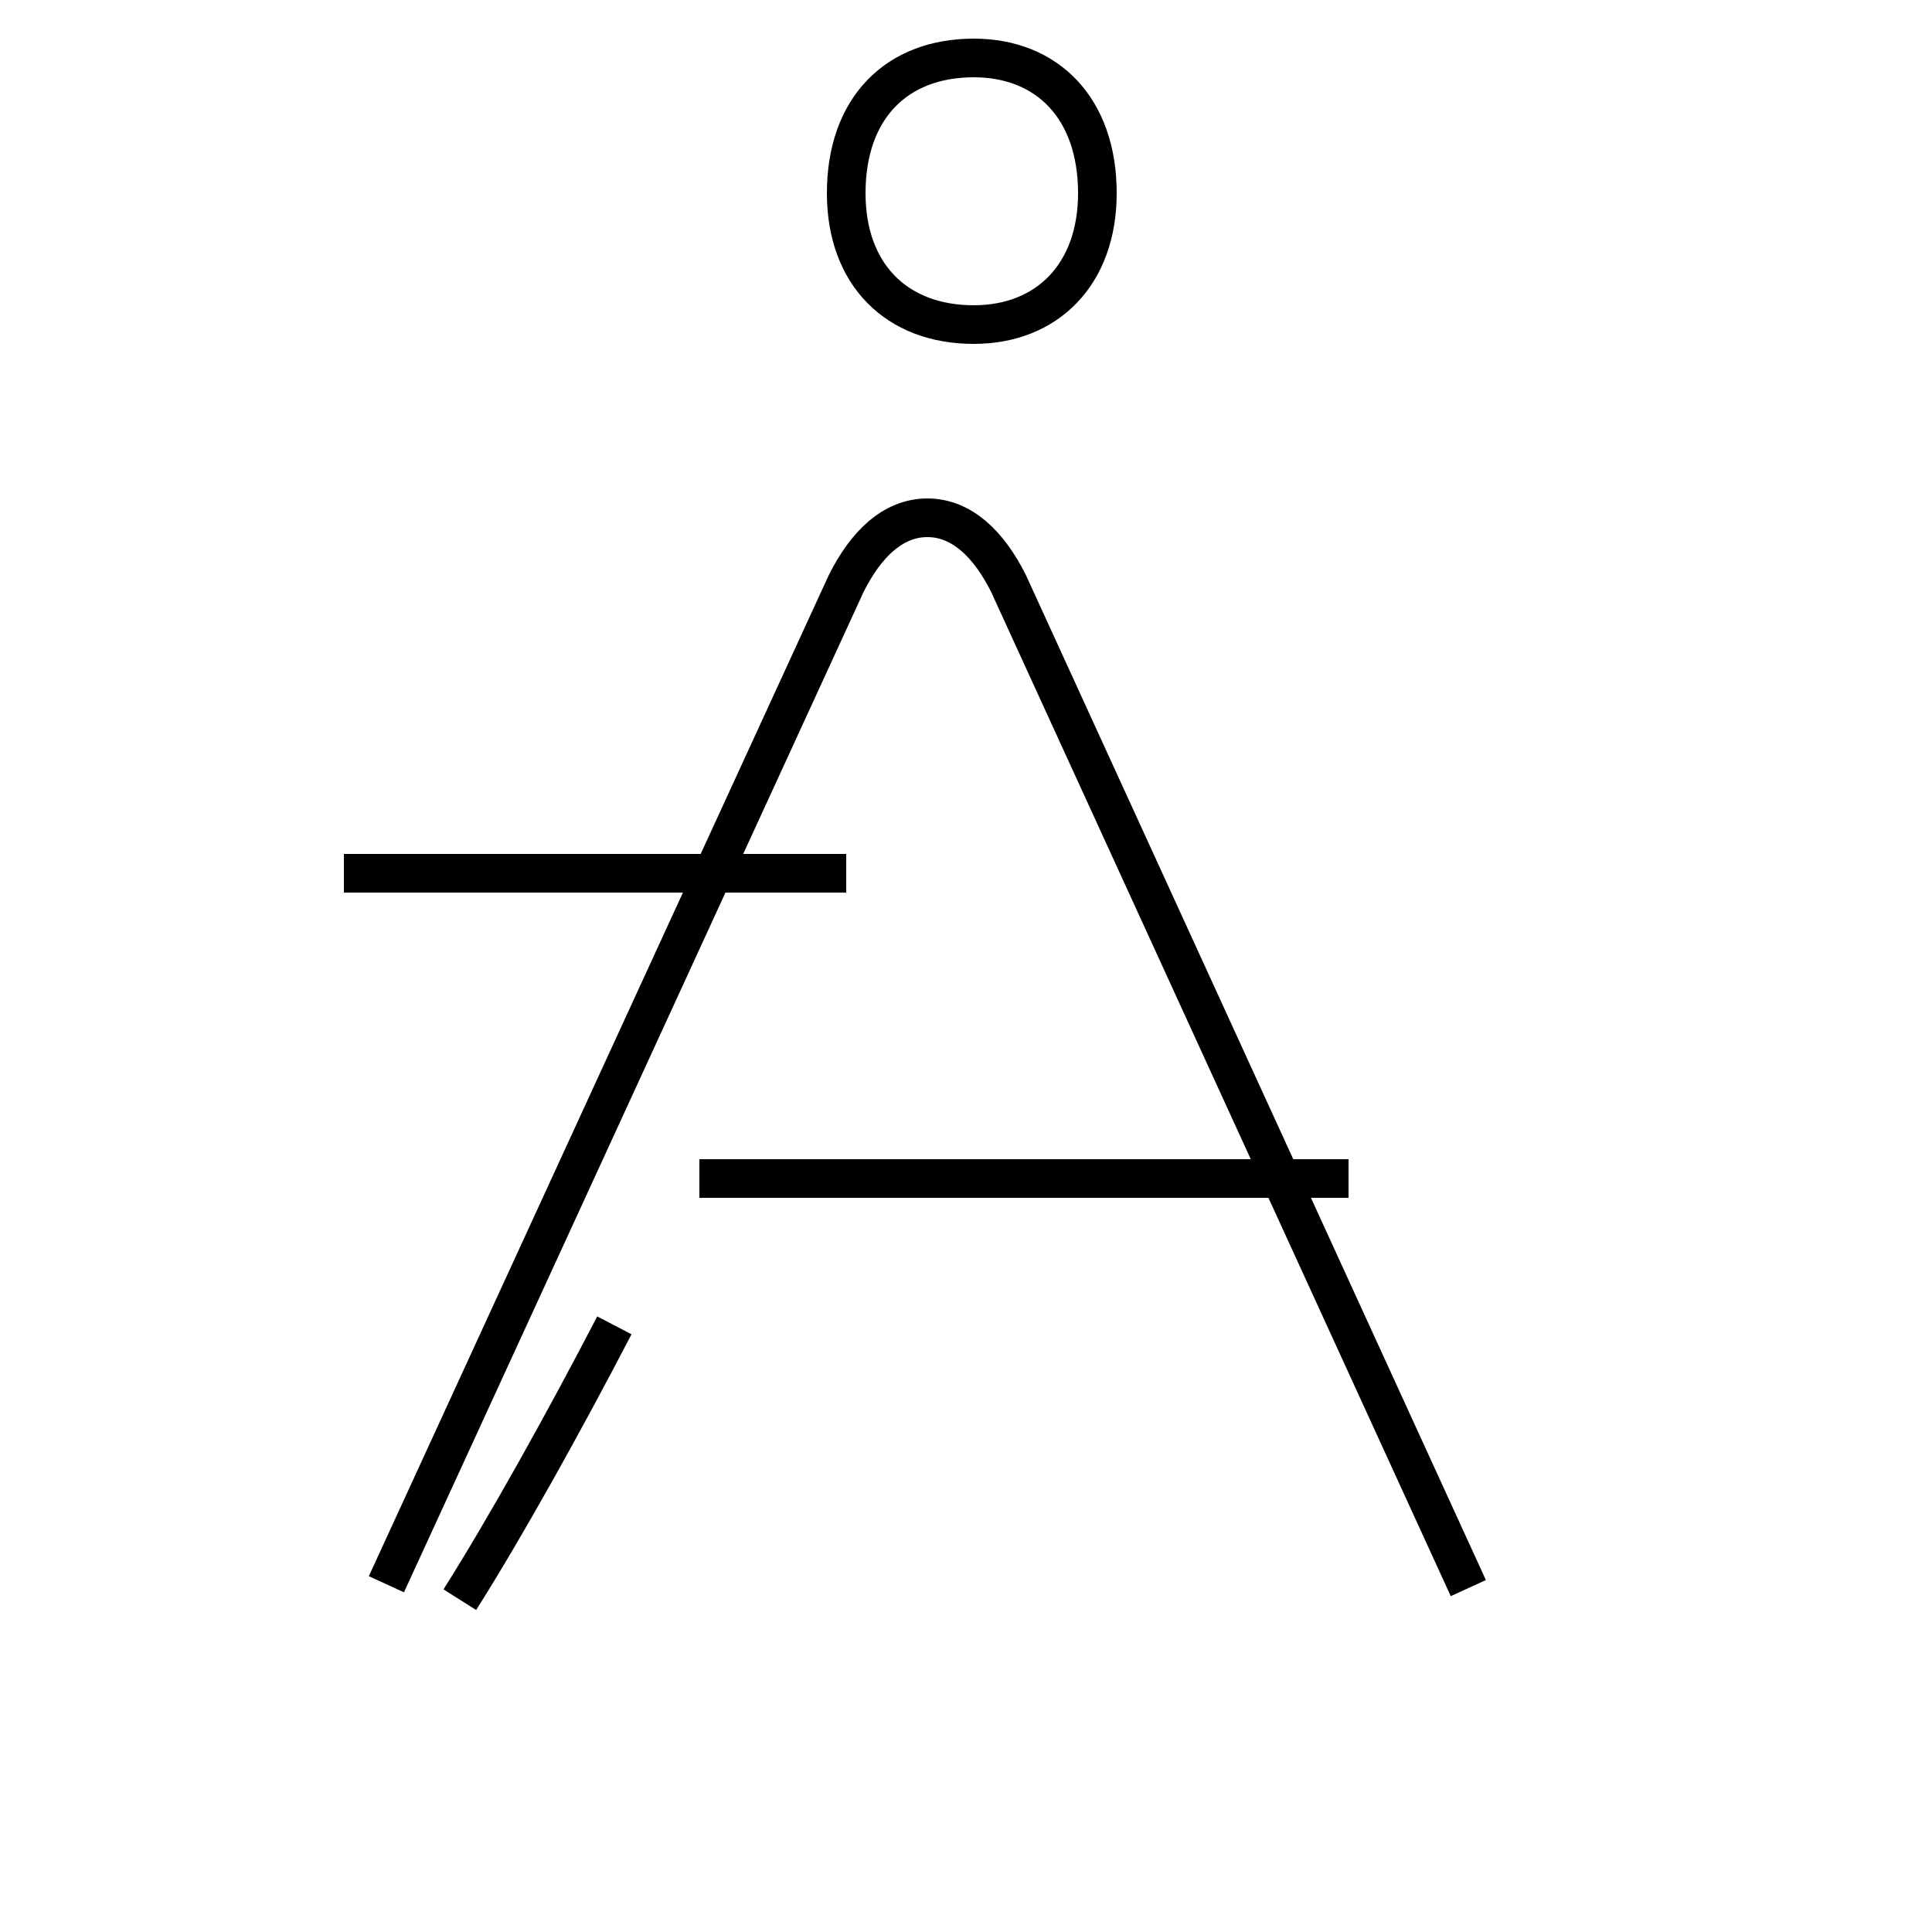 <?xml version='1.0' encoding='utf8'?>
<svg viewBox="0.0 -6.0 50.0 50.0" version="1.1" xmlns="http://www.w3.org/2000/svg">
<rect x="0.0" y="-6.0" width="50.0" height="50.0" fill="#808080" stroke="none"/>
<rect x="-1000" y="-1000" width="2000" height="2000" stroke="white" fill="white"/>
<g style="fill:white;stroke:#000000;  stroke-width:1">
<path d="M 38.0 -2.9 L 26.1 -28.9 C 25.6 -29.9 24.9 -30.6 24.0 -30.6 C 23.1 -30.6 22.4 -29.9 21.9 -28.9 L 10.0 -3.0 M 11.9 -2.6 C 13.1 -4.5 14.6 -7.2 15.9 -9.7 M 34.9 -13.5 L 18.1 -13.5 M 25.2 -35.6 C 27.1 -35.6 28.4 -36.9 28.4 -39.0 C 28.4 -41.2 27.1 -42.5 25.2 -42.5 C 23.2 -42.5 21.9 -41.2 21.9 -39.0 C 21.9 -36.9 23.2 -35.6 25.2 -35.6 Z M 21.9 -21.4 L 8.9 -21.4" transform="translate(0.0, 38.0)" />
</g>
</svg>